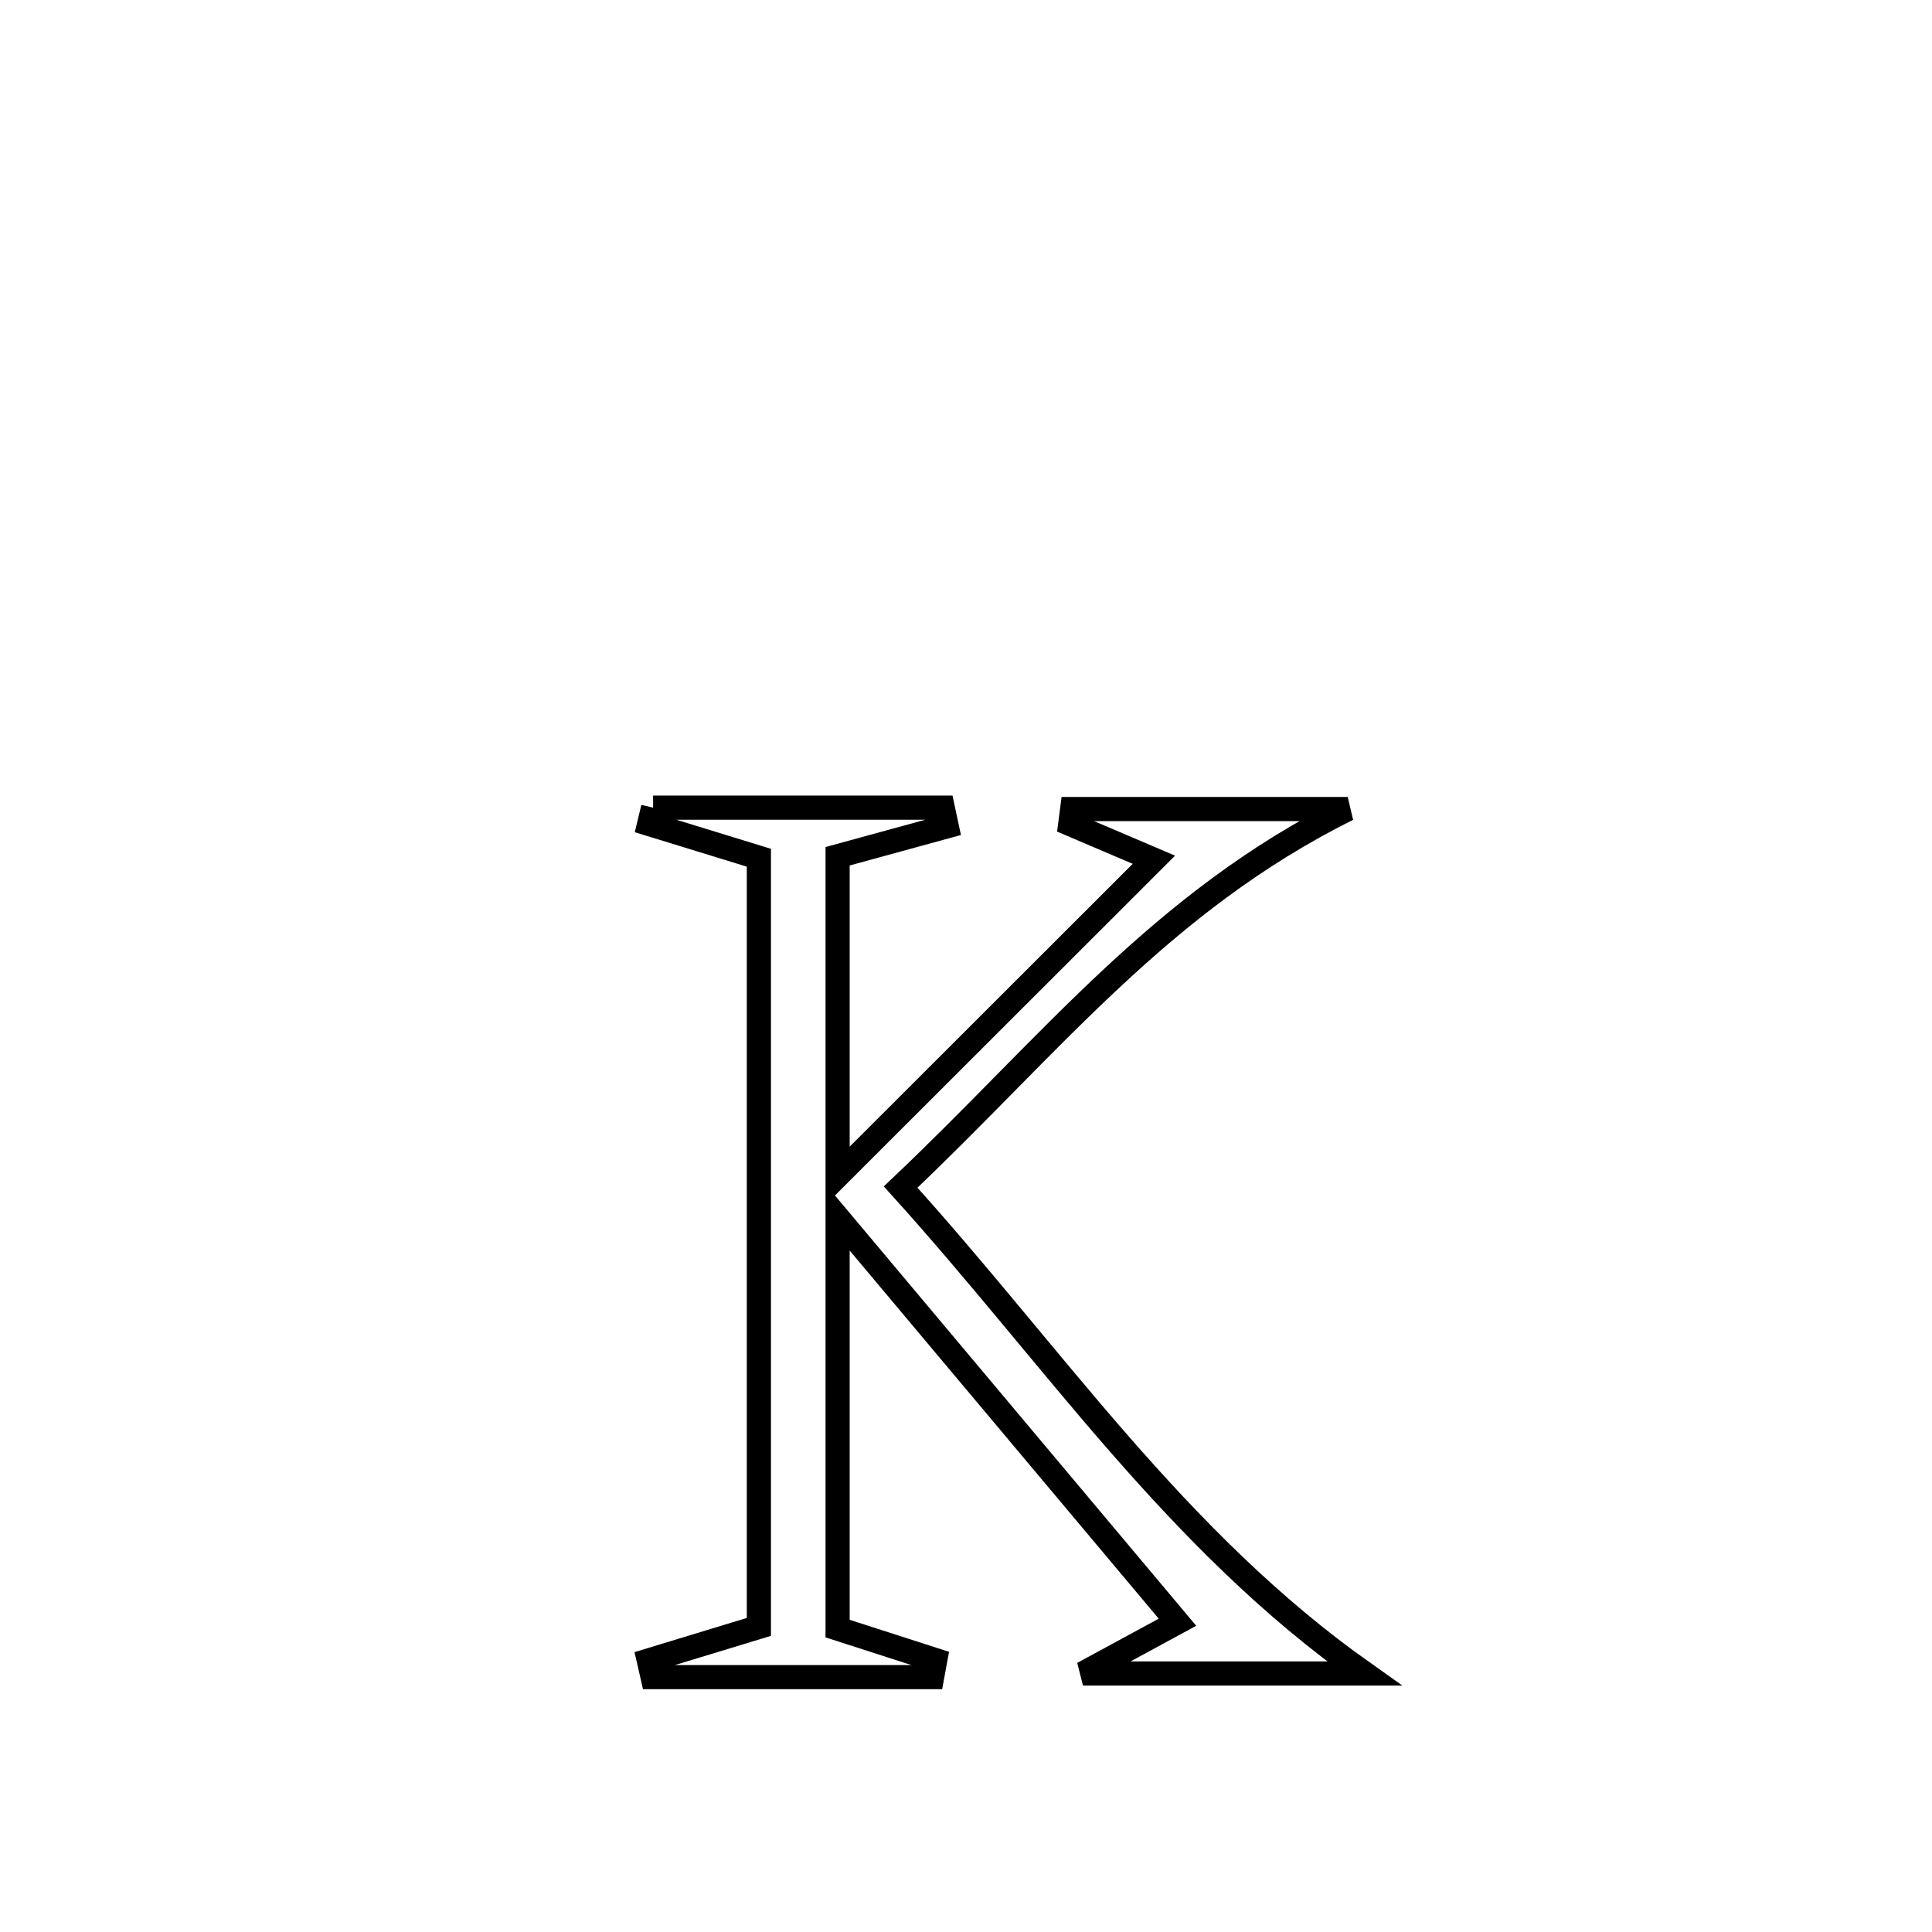 <svg xmlns="http://www.w3.org/2000/svg" viewBox="0.0 0.0 24.0 24.0" height="200px" width="200px"><path fill="none" stroke="black" stroke-width=".3" stroke-opacity="1.0"  filling="0" d="M8.113 10.033 L8.113 10.033 C9.312 10.033 10.511 10.033 11.71 10.033 L11.71 10.033 C11.726 10.111 11.743 10.189 11.76 10.266 L11.76 10.266 C11.308 10.39 10.857 10.514 10.405 10.637 L10.405 10.637 C10.405 11.445 10.405 13.831 10.405 14.606 L10.405 14.606 C11.715 13.297 13.024 11.989 14.334 10.68 L14.334 10.68 C13.987 10.532 13.641 10.385 13.295 10.237 L13.295 10.237 C13.303 10.175 13.311 10.112 13.319 10.05 L13.319 10.05 C14.46 10.05 15.601 10.05 16.742 10.05 L16.742 10.05 C14.413 11.21 13.052 12.981 11.188 14.746 L11.188 14.746 C12.144 15.802 12.997 16.898 13.904 17.937 C14.812 18.976 15.774 19.959 16.949 20.789 L16.949 20.789 C16.287 20.789 14.019 20.789 13.453 20.789 L13.453 20.789 C13.845 20.577 14.236 20.365 14.627 20.152 L14.627 20.152 C13.22 18.476 11.812 16.8 10.405 15.123 L10.405 15.123 C10.405 16.826 10.405 18.528 10.405 20.231 L10.405 20.231 C10.809 20.361 11.214 20.492 11.618 20.622 L11.618 20.622 C11.605 20.693 11.592 20.763 11.579 20.834 L11.579 20.834 C10.421 20.834 9.264 20.834 8.107 20.834 L8.107 20.834 C8.091 20.764 8.076 20.695 8.06 20.626 L8.06 20.626 C8.516 20.487 8.971 20.349 9.427 20.21 L9.427 20.21 C9.427 18.618 9.427 17.025 9.427 15.433 C9.427 13.84 9.427 12.248 9.427 10.655 L9.427 10.655 C8.973 10.515 8.518 10.376 8.064 10.236 L8.064 10.236 C8.08 10.169 8.097 10.101 8.113 10.033 L8.113 10.033"></path></svg>
